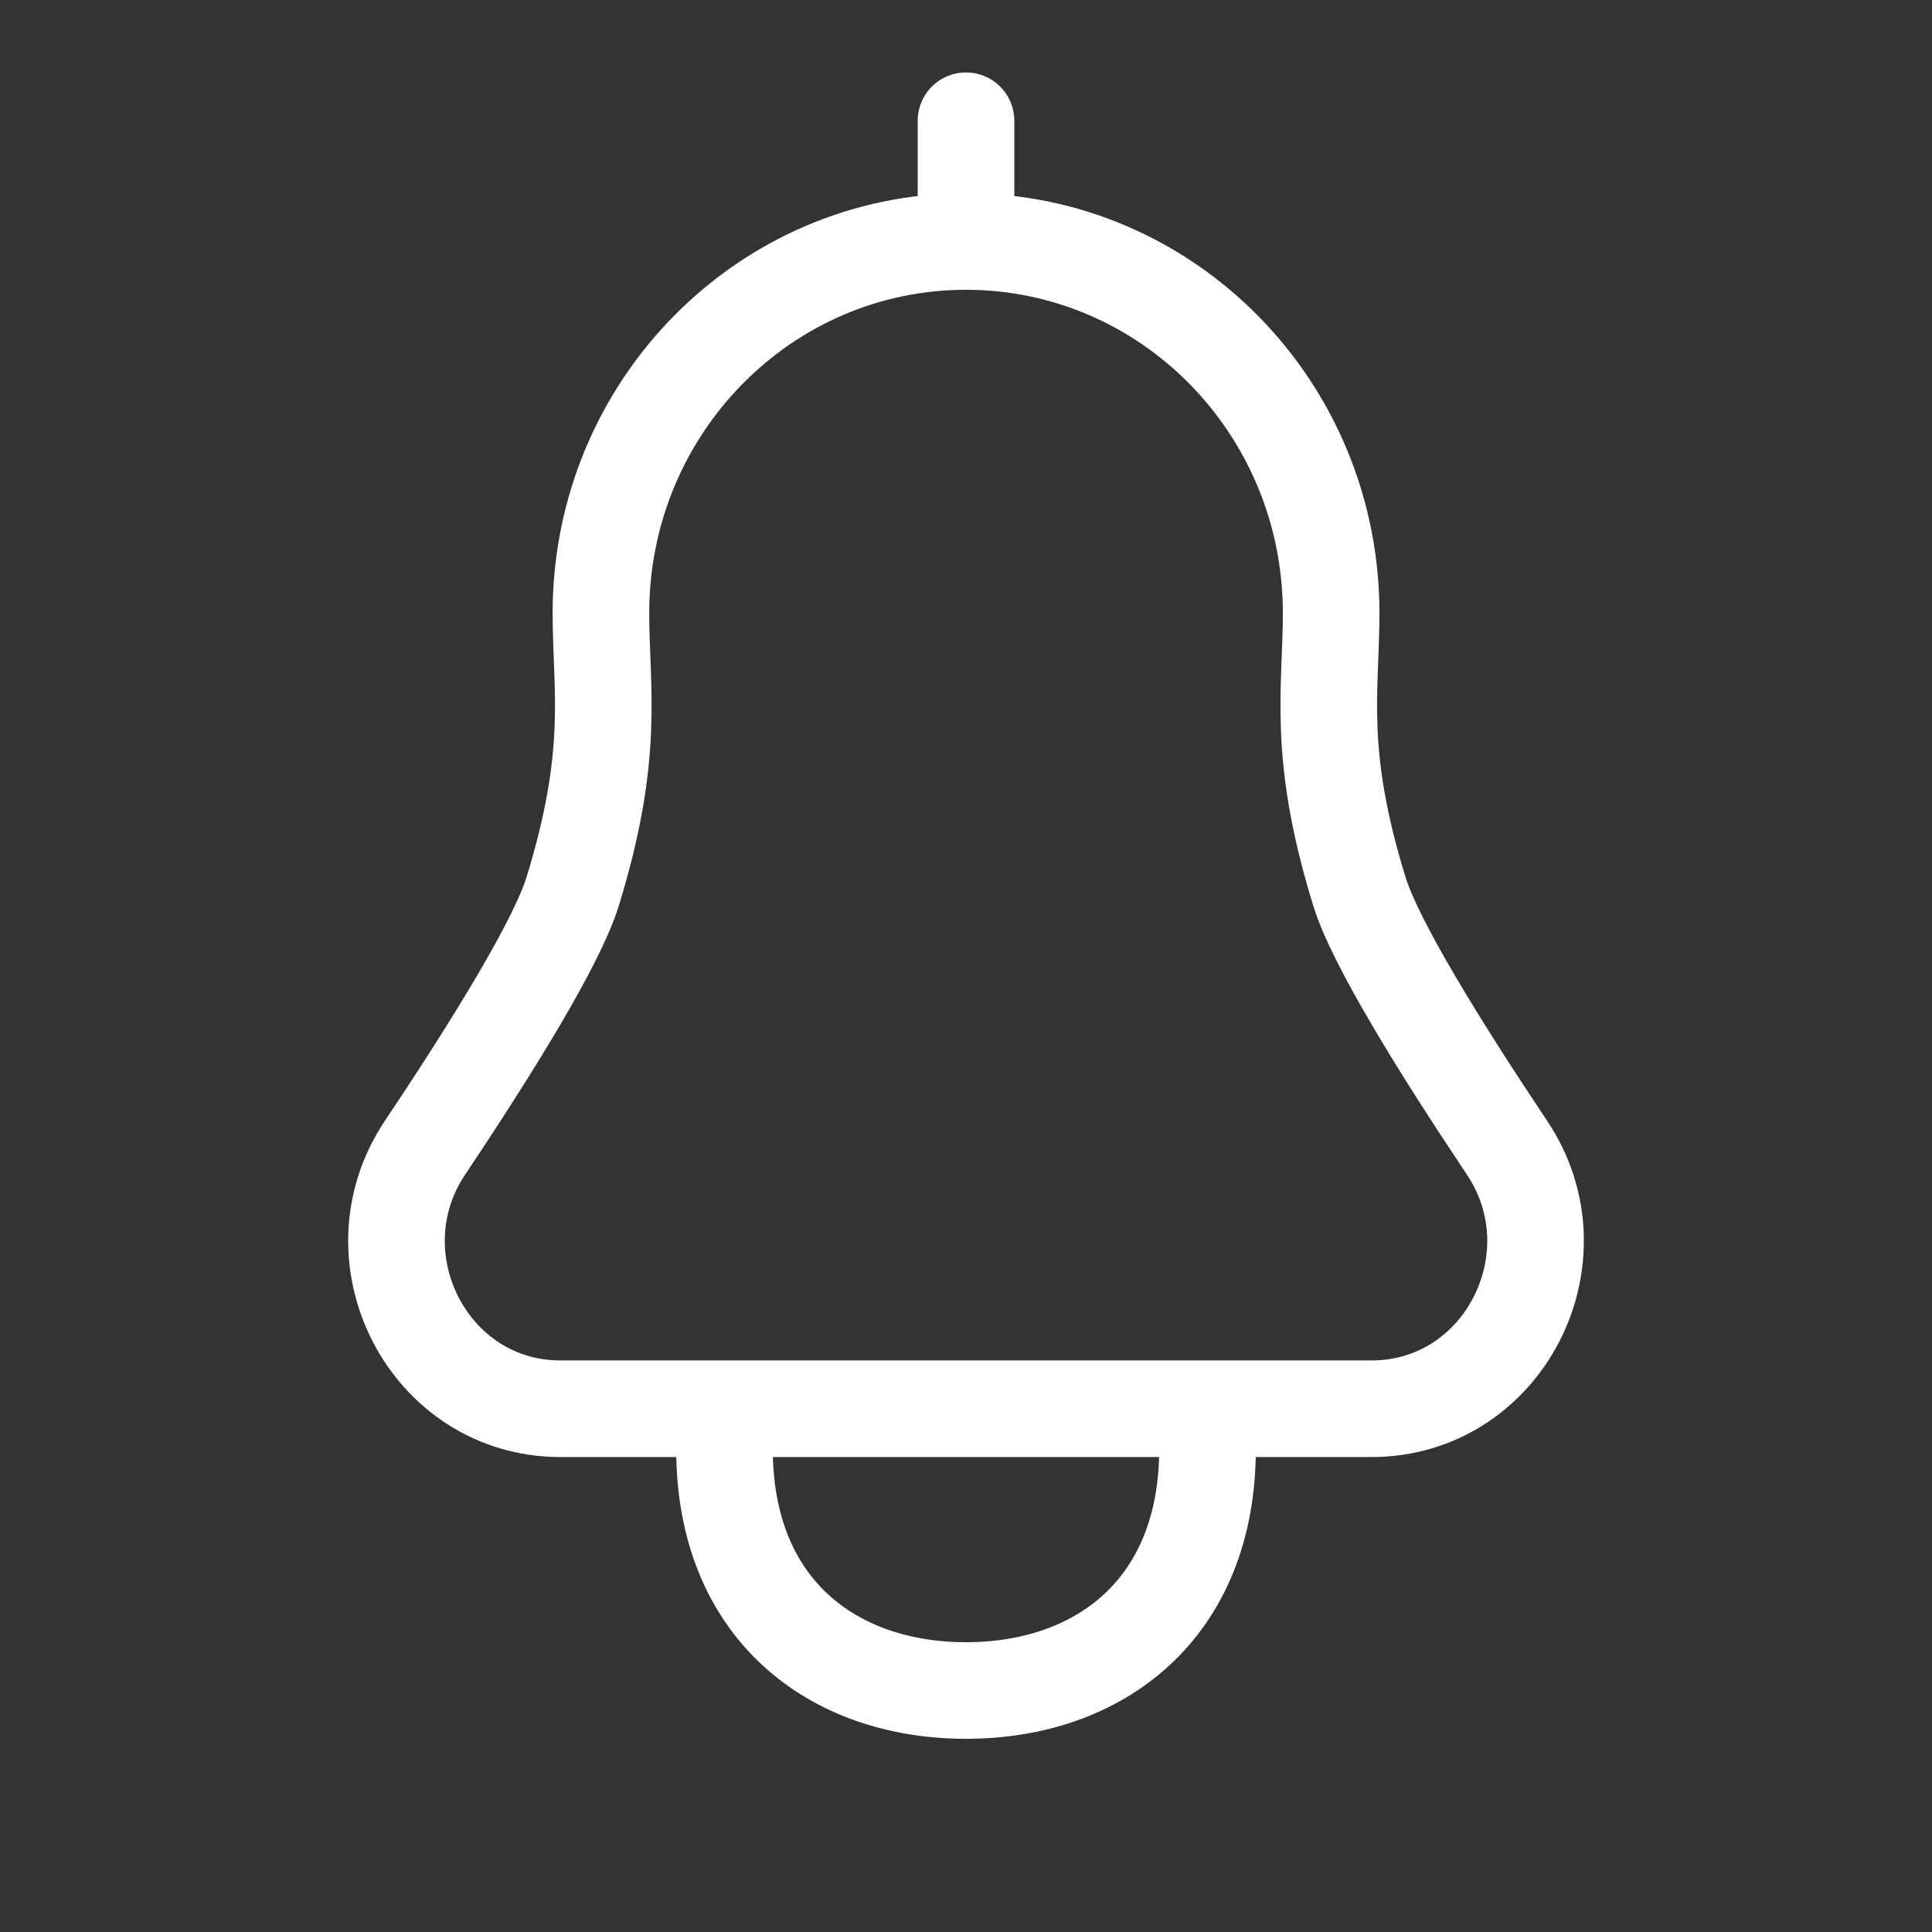 <svg width="24" height="24" viewBox="0 0 24 24" fill="none" xmlns="http://www.w3.org/2000/svg">
<rect x="0" y="0" width="24" height="24" fill="#333333" stroke="none"/>
<path d="M12 3C9.495 3 7.465 5.066 7.465 7.615C7.465 8.576 7.645 9.352 7.113 11.077C6.916 11.712 6.12 13.001 5.279 14.258C4.367 15.623 5.322 17.5 6.963 17.5C10.321 17.5 13.679 17.5 17.037 17.5C18.678 17.5 19.634 15.623 18.721 14.258C17.881 13.001 17.084 11.712 16.888 11.077C16.355 9.352 16.536 8.576 16.536 7.615C16.536 5.066 14.505 3 12 3ZM12 3V1.5M15 17.5V18C15 19.988 13.657 21 12 21C10.343 21 9 19.988 9 18V17.5" stroke="white" stroke-width="1.2" stroke-linecap="round" stroke-linejoin="round"/>
</svg>
